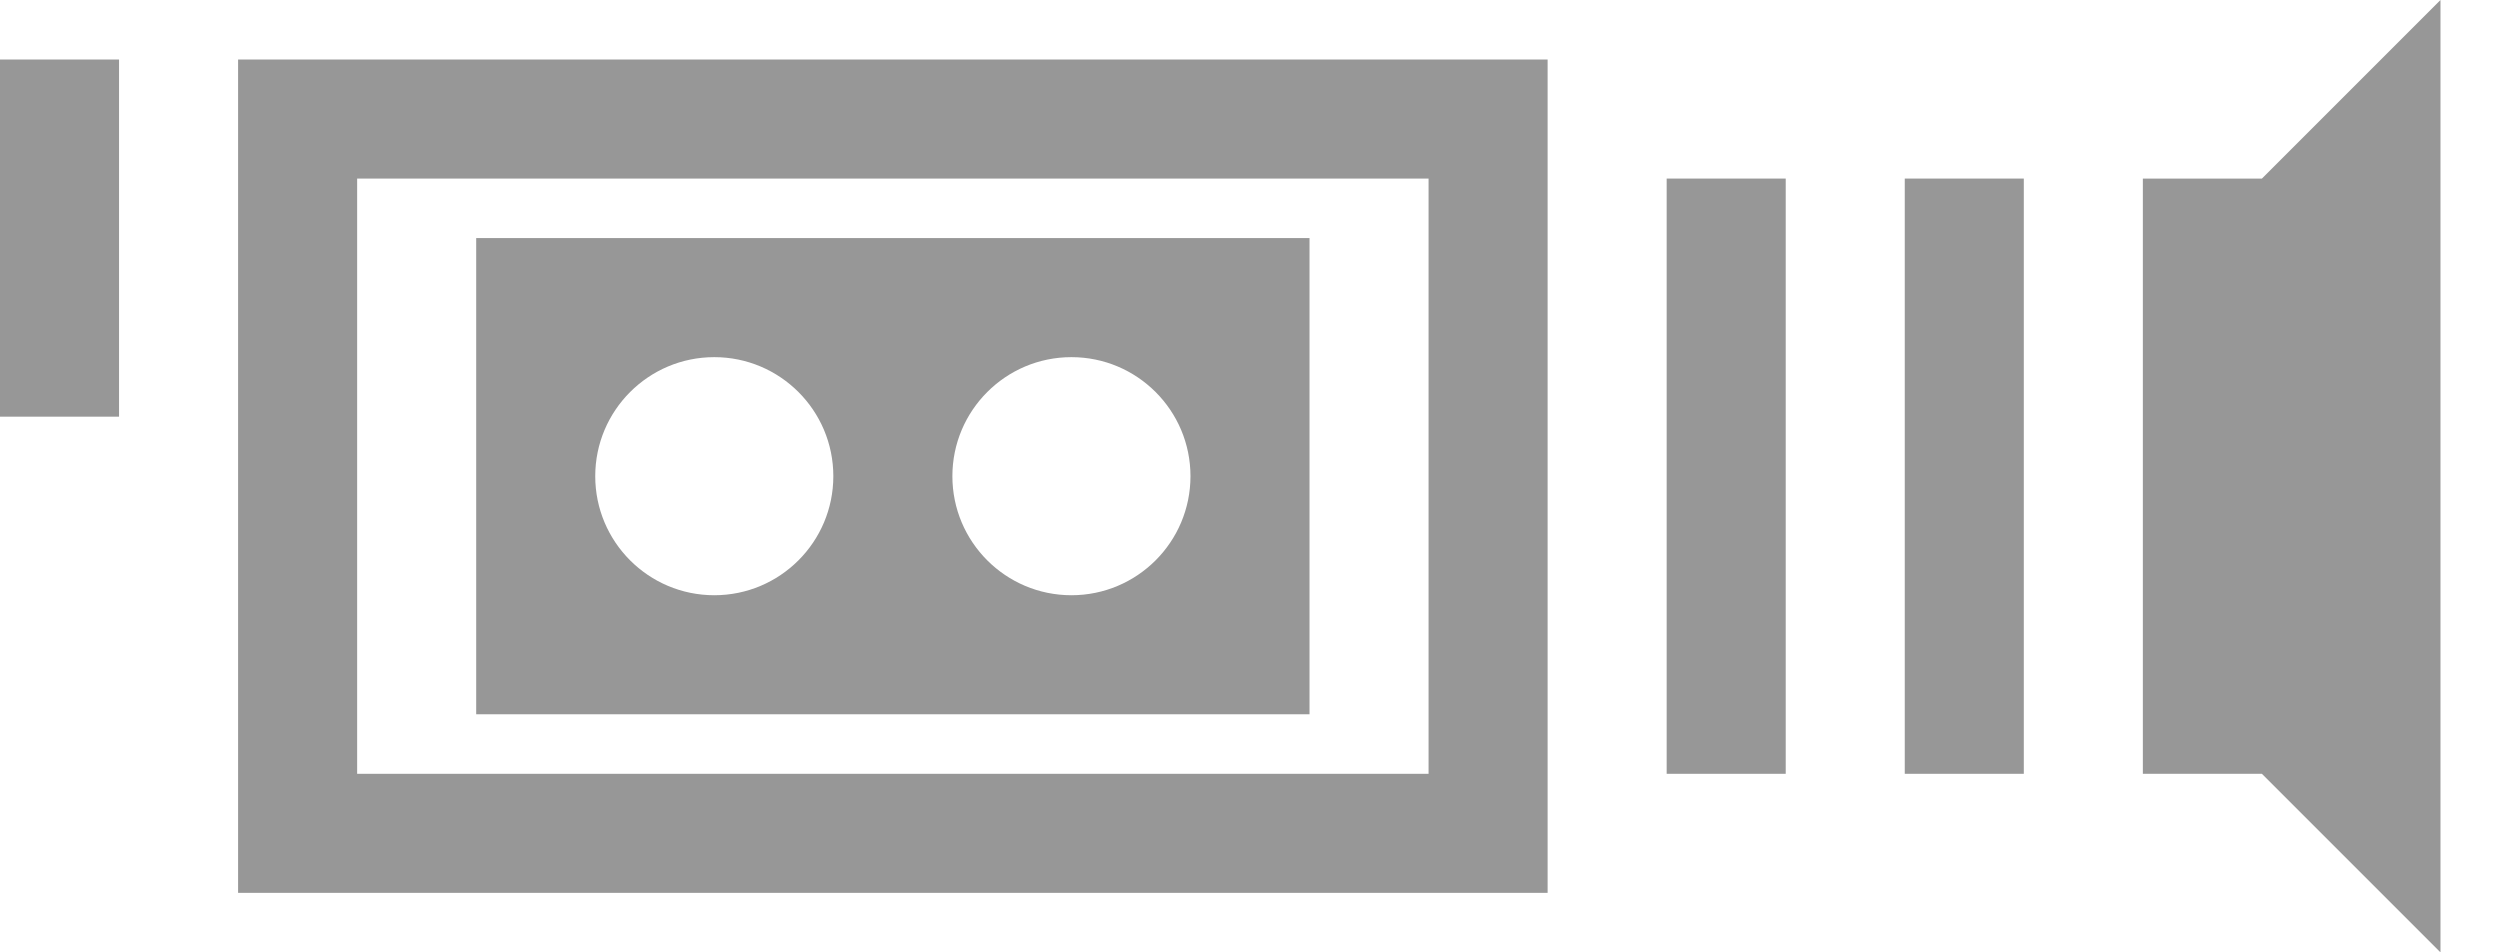 <svg width="21" height="8" viewBox="0 0 21 8" fill="none" xmlns="http://www.w3.org/2000/svg">
<rect y="0.5" width="1" height="3" fill="#979797"/>
<rect x="14" y="1.5" width="1" height="5" fill="#979797"/>
<rect x="16" y="1.5" width="1" height="5" fill="#979797"/>
<path fill-rule="evenodd" clip-rule="evenodd" d="M12 1.5H3V6.5H12V1.5ZM2 0.5V7.5H13V0.5H2Z" fill="#979797"/>
<path d="M18 6.5V1.5H19L20.5 0V8L19 6.5H18Z" fill="#979797"/>
<path fill-rule="evenodd" clip-rule="evenodd" d="M4 2H11V6H4V2ZM7 4C7 4.552 6.552 5 6 5C5.448 5 5 4.552 5 4C5 3.448 5.448 3 6 3C6.552 3 7 3.448 7 4ZM9 5C9.552 5 10 4.552 10 4C10 3.448 9.552 3 9 3C8.448 3 8 3.448 8 4C8 4.552 8.448 5 9 5Z" fill="#979797"/>
</svg>
